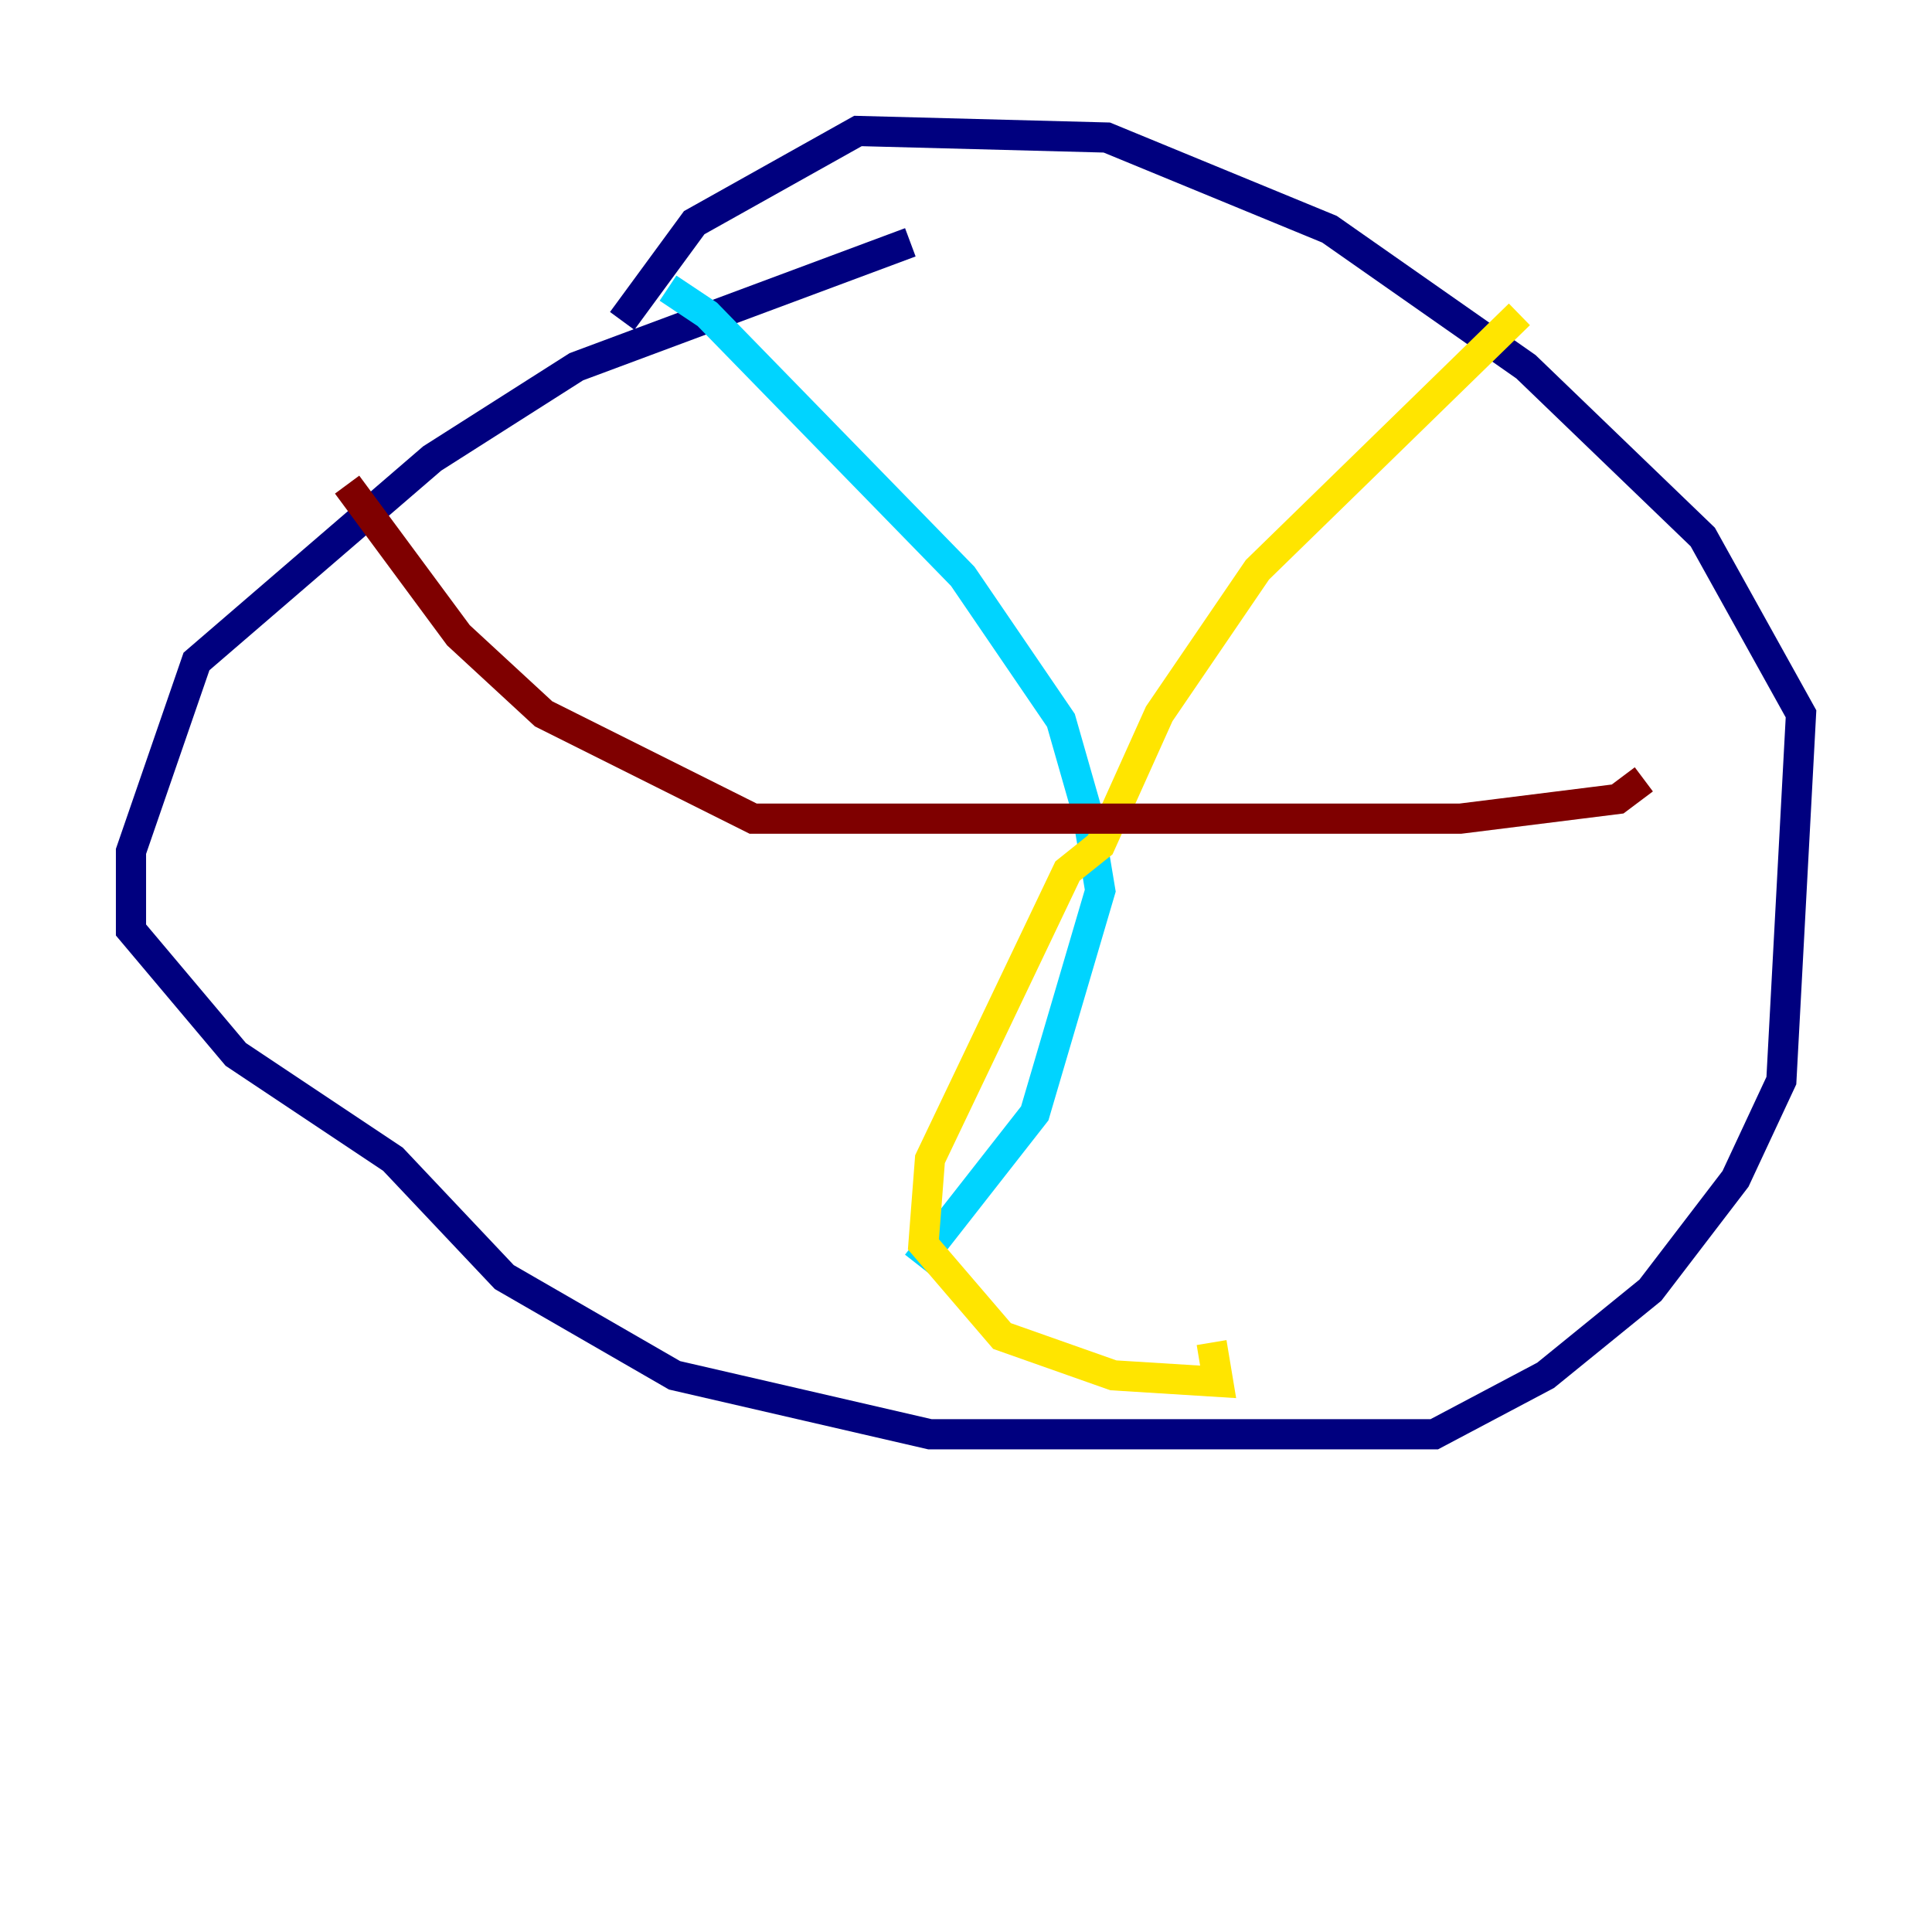 <?xml version="1.0" encoding="utf-8" ?>
<svg baseProfile="tiny" height="128" version="1.2" viewBox="0,0,128,128" width="128" xmlns="http://www.w3.org/2000/svg" xmlns:ev="http://www.w3.org/2001/xml-events" xmlns:xlink="http://www.w3.org/1999/xlink"><defs /><polyline fill="none" points="60.312,16.054 38.183,24.298 28.637,30.373 13.017,43.824 8.678,56.407 8.678,61.614 15.62,69.858 26.034,76.8 33.41,84.61 44.691,91.119 61.614,95.024 95.024,95.024 102.4,91.119 109.342,85.478 114.983,78.102 118.02,71.593 119.322,47.295 112.814,35.58 101.098,24.298 88.081,15.186 73.329,9.112 56.841,8.678 45.993,14.752 41.22,21.261" stroke="#00007f" stroke-width="2" /><polyline fill="none" points="44.258,19.091 46.861,20.827 63.783,38.183 70.291,47.729 72.027,53.803 72.895,59.01 68.556,73.763 60.746,83.742" stroke="#00d4ff" stroke-width="2" /><polyline fill="none" points="100.664,20.827 83.308,37.749 76.8,47.295 72.895,55.973 70.725,57.709 61.614,76.8 61.18,82.441 66.386,88.515 73.763,91.119 80.705,91.552 80.271,88.949" stroke="#ffe500" stroke-width="2" /><polyline fill="none" points="22.997,32.108 30.373,42.088 36.014,47.295 49.898,54.237 96.759,54.237 107.173,52.936 108.909,51.634" stroke="#7f0000" stroke-width="2" /></svg>